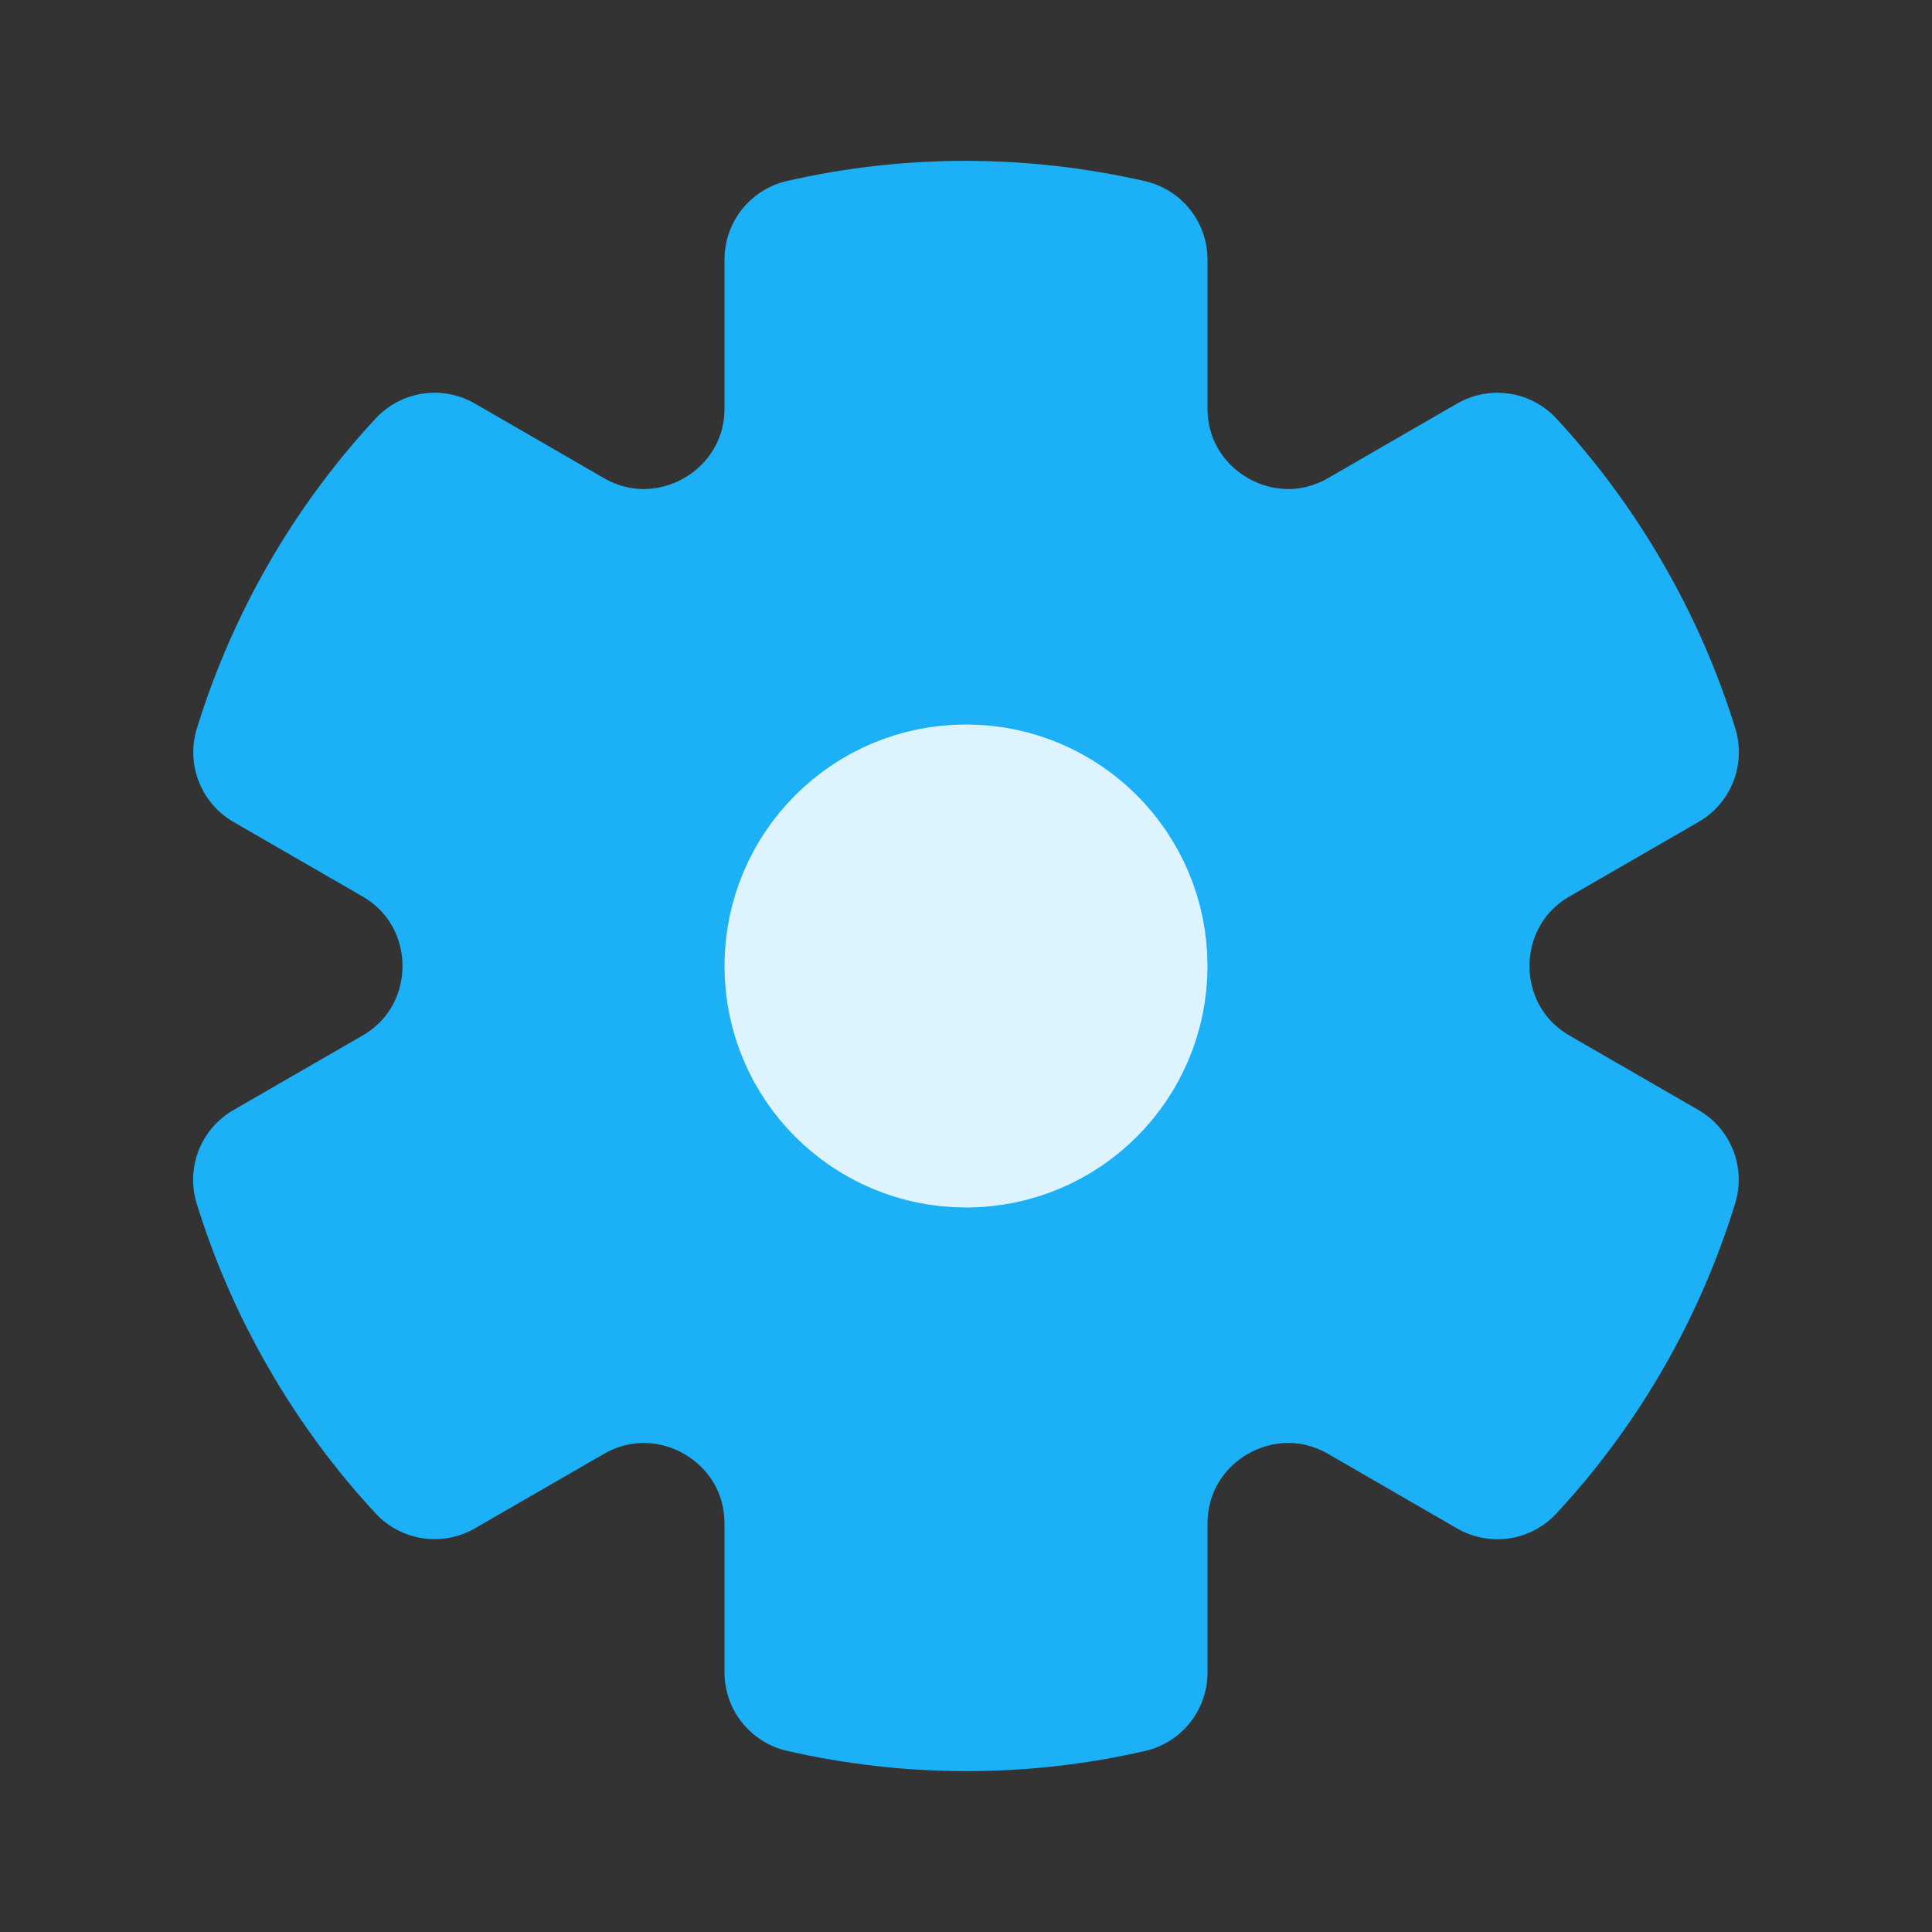 <svg width="24" height="24" viewBox="0 0 24 24" fill="none" xmlns="http://www.w3.org/2000/svg">
<rect x="0" y="0" width="24" height="24" fill="#333333" stroke="none"/>
<g clip-path="url(#clip0_173_526)">
<path d="M5.399 5.879C4.469 6.881 3.794 8.071 3.401 9.345L5 10.268C6.333 11.038 6.333 12.962 5 13.732L3.399 14.656C3.594 15.287 3.862 15.905 4.206 16.5C4.549 17.095 4.951 17.637 5.399 18.12L7 17.196C8.333 16.426 10 17.389 10 18.928L10 20.775C11.3 21.072 12.667 21.082 14 20.777L14 18.928C14 17.389 15.667 16.426 17 17.196L18.601 18.121C19.531 17.119 20.206 15.93 20.599 14.655L19 13.732C17.667 12.962 17.667 11.038 19 10.268L20.601 9.344C20.406 8.714 20.138 8.095 19.794 7.5C19.451 6.905 19.049 6.364 18.601 5.879L17 6.804C15.667 7.574 14 6.611 14 5.072L14 3.225C12.7 2.928 11.333 2.918 10 3.223L10 5.072C10 6.611 8.333 7.574 7 6.804L5.399 5.879Z" fill="#1CB0F6" stroke="#1CB0F6" stroke-width="2" stroke-linejoin="round"/>
<circle cx="12" cy="12" r="2" fill="#DDF4FF" stroke="#DDF4FF" stroke-width="2"/>
</g>
<defs>
<clipPath id="clip0_173_526">
<rect width="24" height="24" fill="white"/>
</clipPath>
</defs>
</svg>
